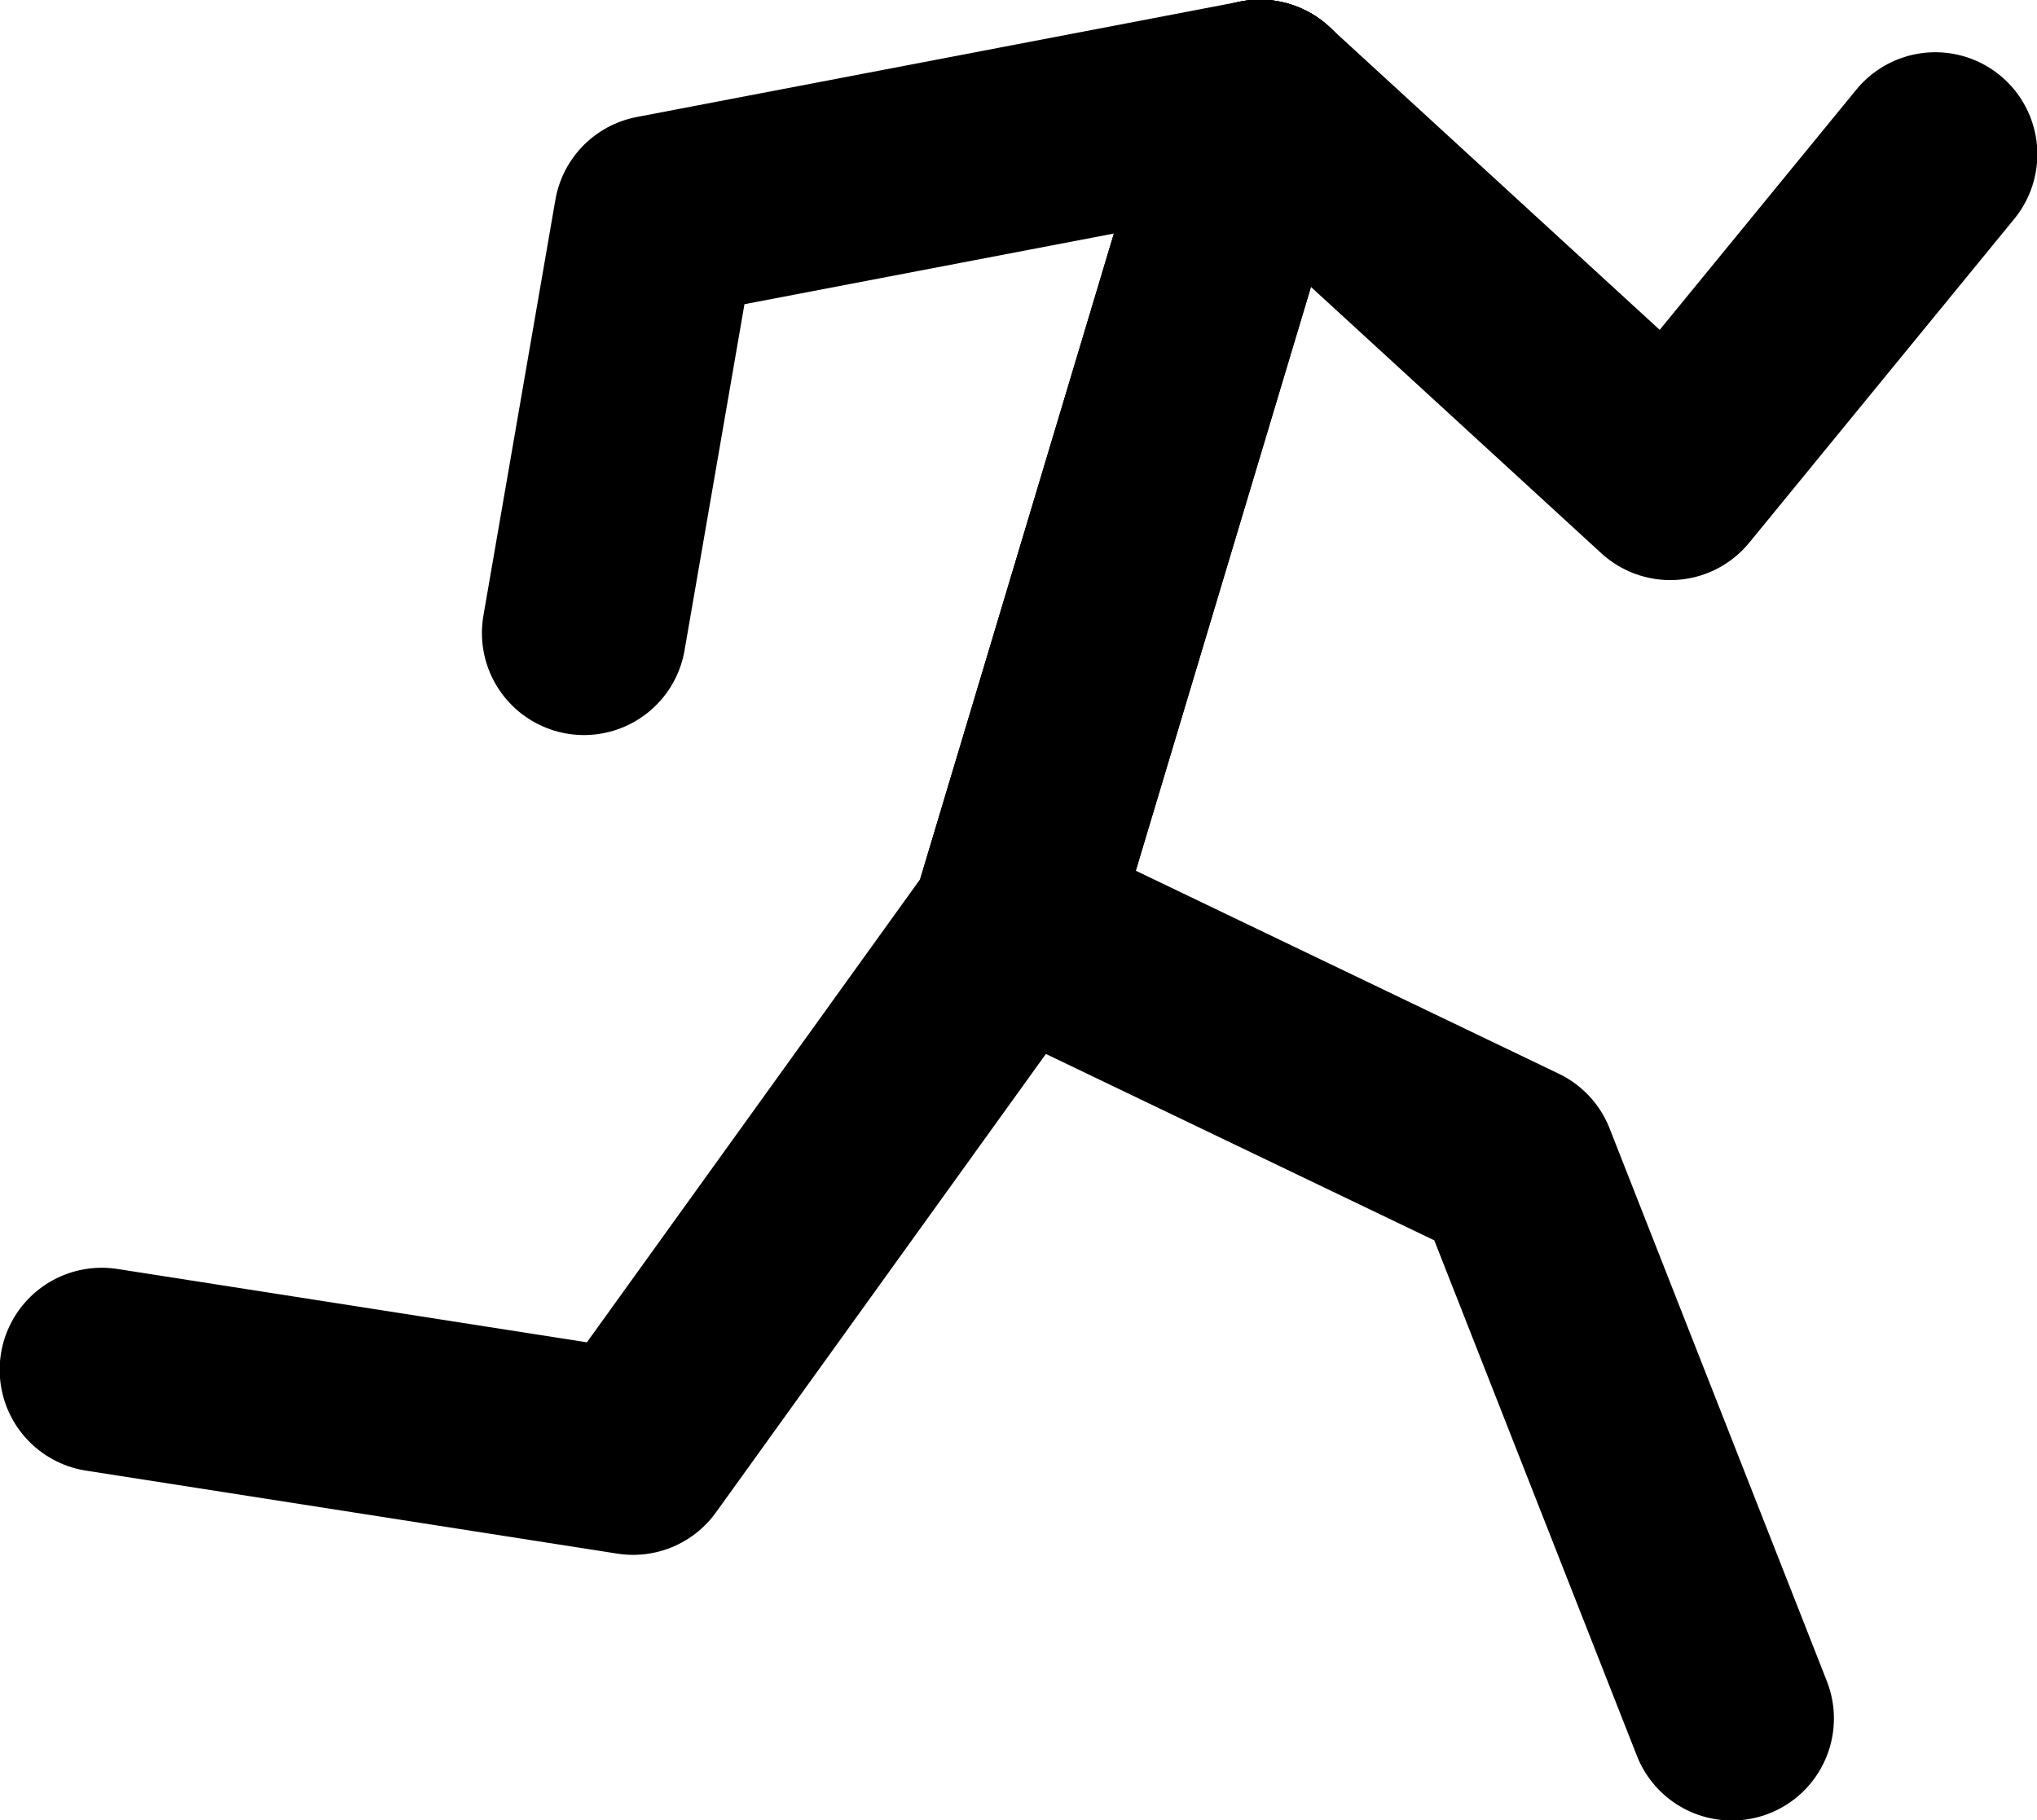 <?xml version="1.0" encoding="UTF-8" standalone="no"?>
<svg xmlns:xlink="http://www.w3.org/1999/xlink" height="131.55px" width="147.2px" xmlns="http://www.w3.org/2000/svg">
  <g transform="matrix(1.0, 0.0, 0.0, 1.0, 62.45, -35.55)">
    <path d="M28.6 42.9 L10.75 102.4 -16.7 140.55 -55.1 134.55" fill="none" stroke="#000000" stroke-linecap="round" stroke-linejoin="round" stroke-width="14.75"/>
    <path d="M28.6 42.9 L10.75 102.4 47.0 119.8 62.7 159.75" fill="none" stroke="#000000" stroke-linecap="round" stroke-linejoin="round" stroke-width="14.75"/>
    <path d="M28.6 42.9 L-15.05 51.25 -20.25 81.3" fill="none" stroke="#000000" stroke-linecap="round" stroke-linejoin="round" stroke-width="14.75"/>
    <path d="M28.6 42.9 L58.25 70.1 77.4 46.7" fill="none" stroke="#000000" stroke-linecap="round" stroke-linejoin="round" stroke-width="14.75"/>
  </g>
</svg>
